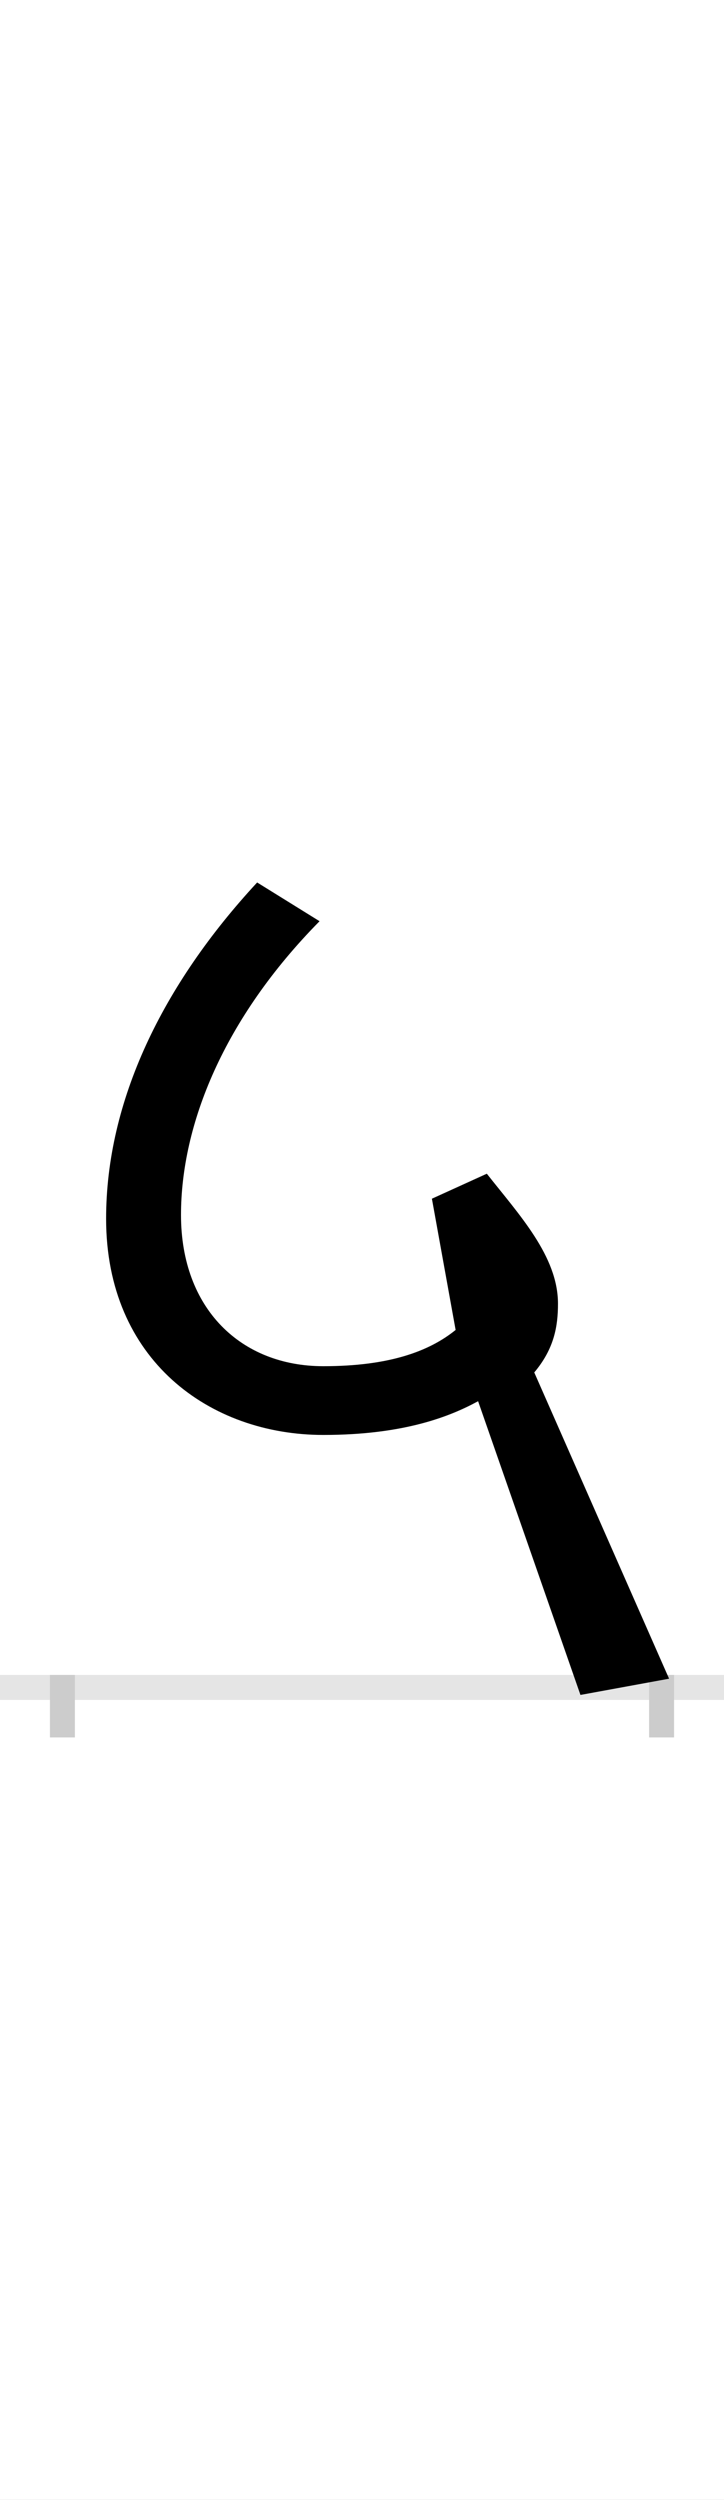 <?xml version="1.0" encoding="UTF-8"?>
<svg height="200.0" version="1.1" width="58.0" xmlns="http://www.w3.org/2000/svg" xmlns:xlink="http://www.w3.org/1999/xlink">
 <rect width="100%" height="100%" fill="#808080" stroke="none"/>
 <path d="M0,0 l58,0 l0,200 l-58,0 Z M0,0" fill="rgb(255,255,255)" transform="matrix(1,0,0,-1,0.0,200.0)"/>
 <path d="M0,0 l58,0" fill="none" stroke="rgb(229,229,229)" stroke-width="2" transform="matrix(1,0,0,-1,0.0,135.0)"/>
 <path d="M0,1 l0,-5" fill="none" stroke="rgb(204,204,204)" stroke-width="2" transform="matrix(1,0,0,-1,5.0,135.0)"/>
 <path d="M0,1 l0,-5" fill="none" stroke="rgb(204,204,204)" stroke-width="2" transform="matrix(1,0,0,-1,53.0,135.0)"/>
 <path d="M486,7 l-108,245 c16,19,19,37,19,55 c0,38,-31,71,-57,104 l-44,-20 l19,-105 c-21,-17,-53,-29,-106,-29 c-66,0,-114,46,-114,121 c0,72,34,157,111,235 l-50,31 c-76,-82,-121,-175,-121,-269 c0,-113,83,-173,174,-173 c65,0,102,15,124,27 l82,-235 Z M486,7" fill="rgb(0,0,0)" transform="matrix(0.1,0.0,0.0,-0.1,5.0,135.0)"/>
</svg>